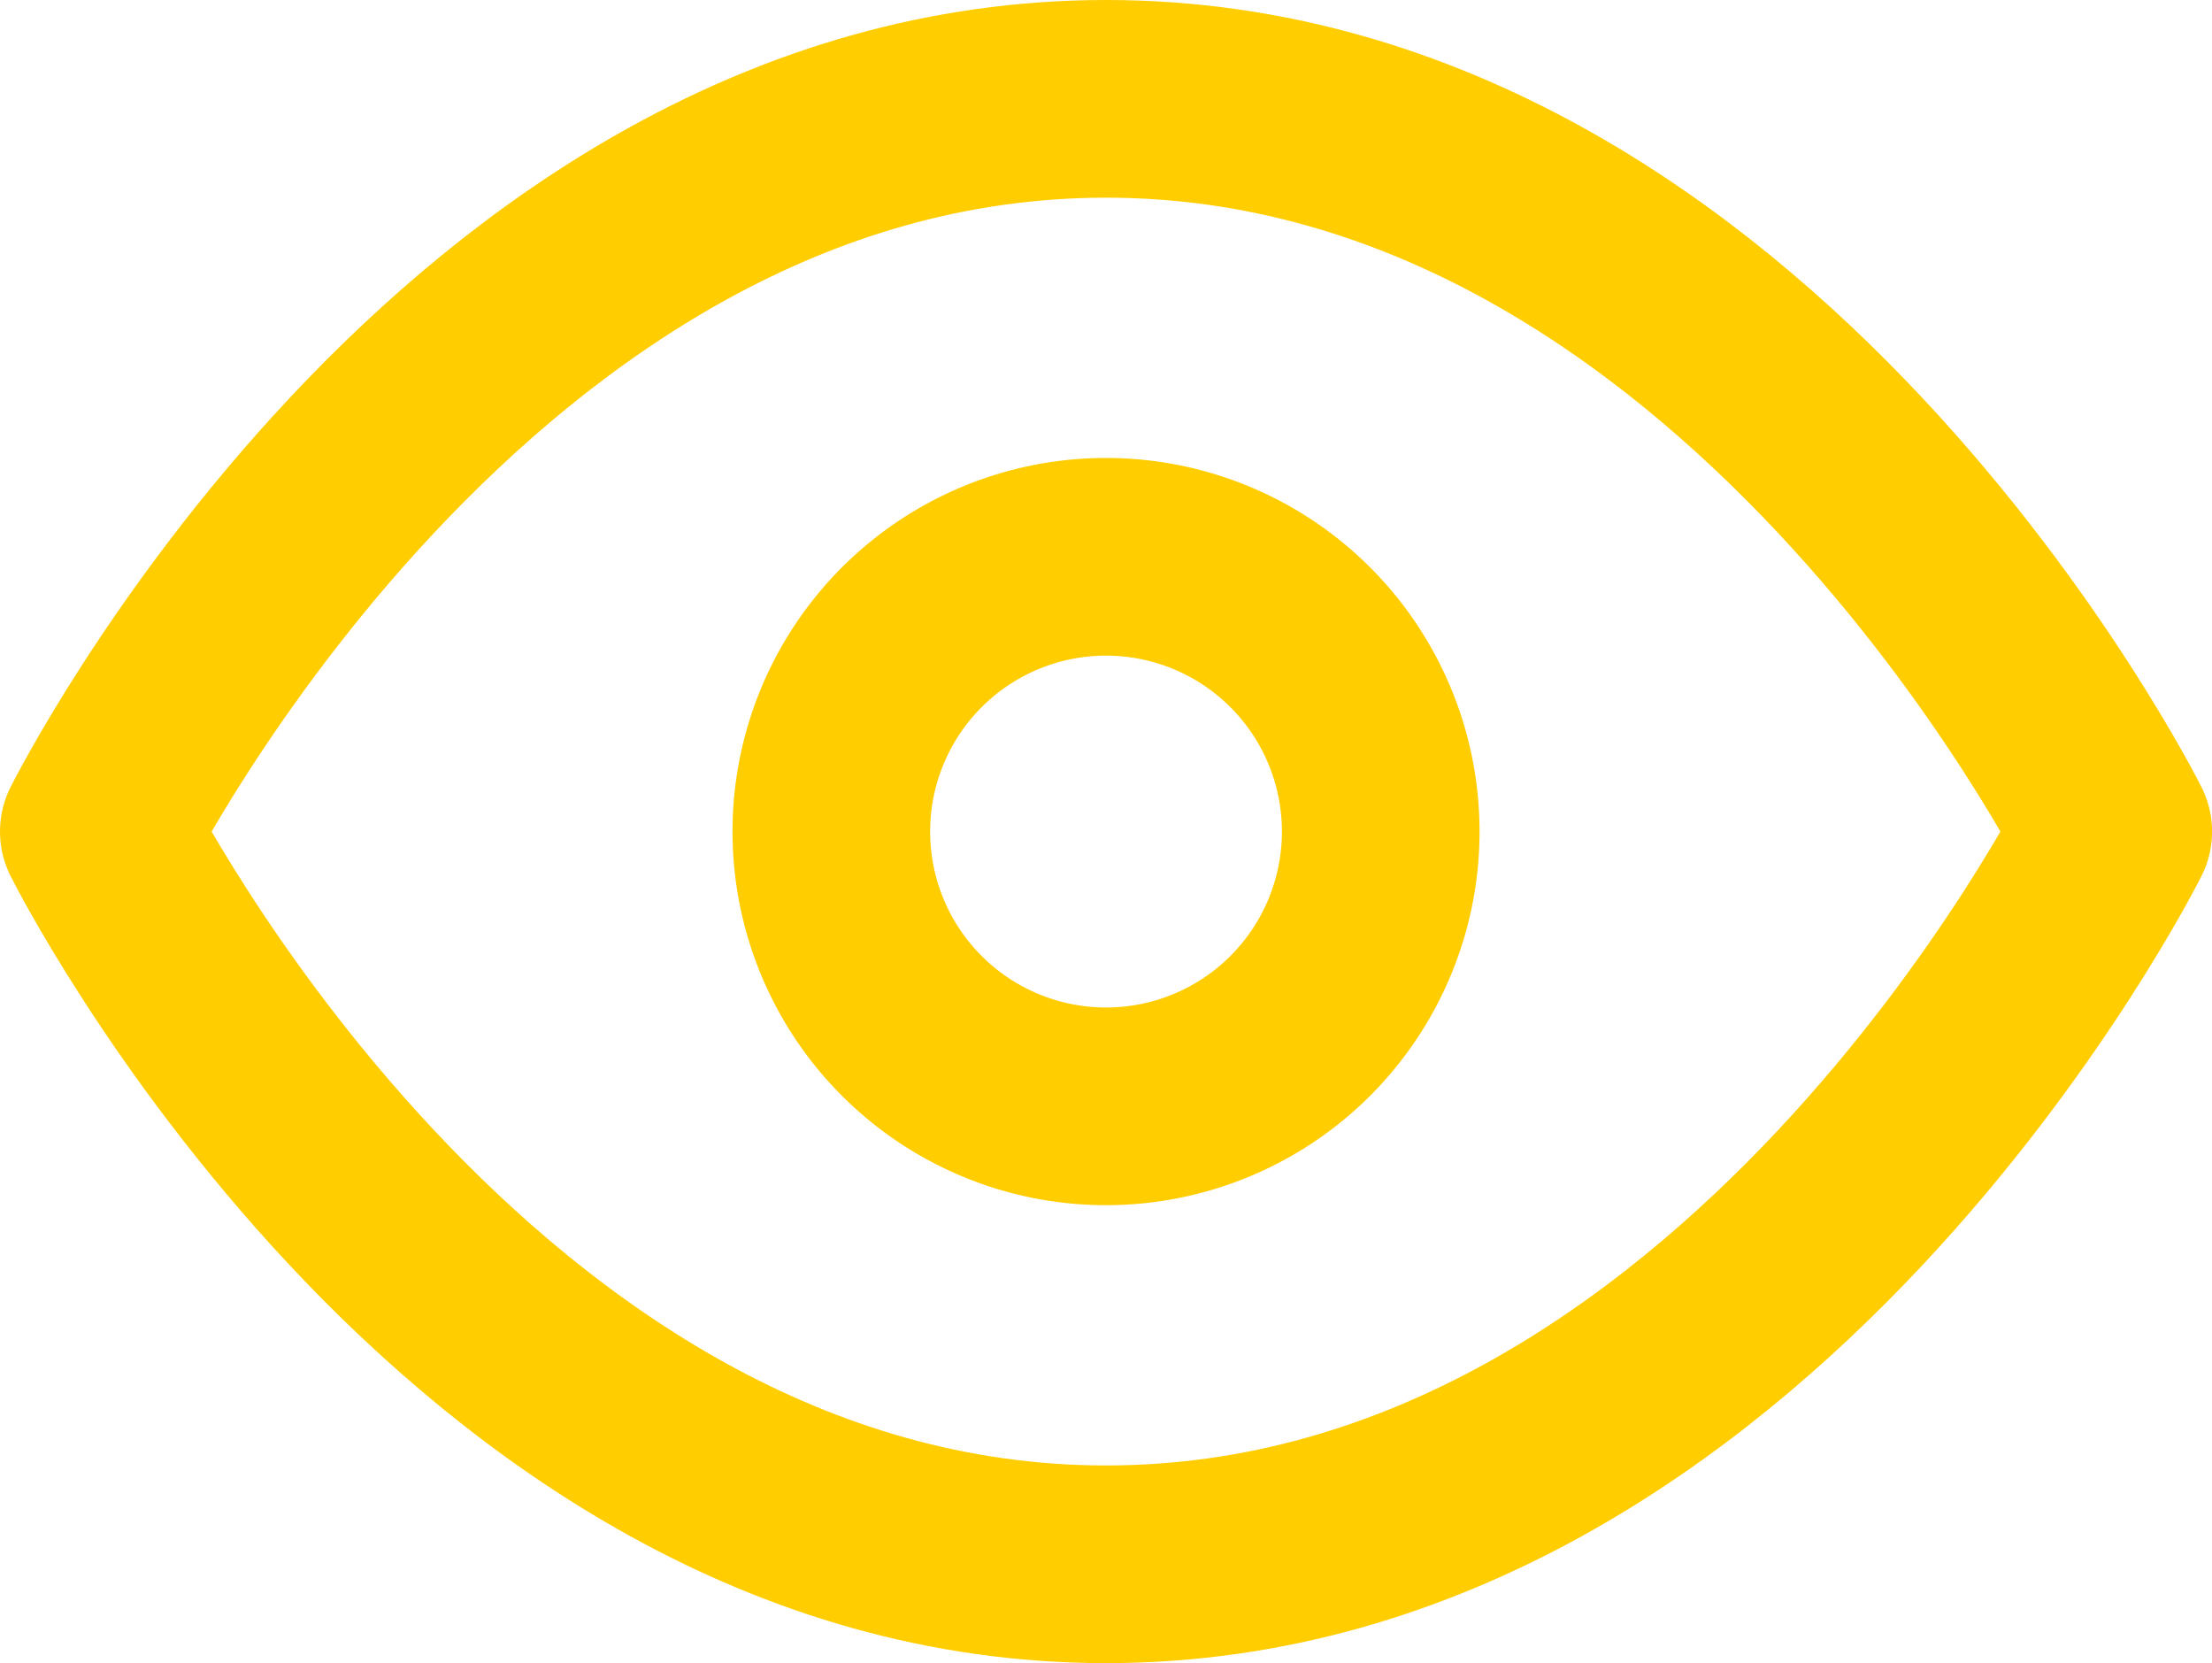<svg xmlns="http://www.w3.org/2000/svg" width="33.579" height="25.24" viewBox="0 0 33.579 25.24">
  <g id="Icon_feather-eye" data-name="Icon feather-eye" transform="translate(1.5 1.5)">
    <path id="Path_762" data-name="Path 762" d="M1.5,17.12S7.06,6,16.79,6s15.29,11.12,15.29,11.12S26.52,28.24,16.79,28.24,1.5,17.12,1.5,17.12Z" transform="translate(-1.5 -6)" fill="none" stroke="#ffcd00" stroke-linecap="round" stroke-linejoin="round" stroke-width="3"/>
    <path id="Path_763" data-name="Path 763" d="M21.84,17.67a4.17,4.17,0,1,1-4.17-4.17A4.17,4.17,0,0,1,21.84,17.67Z" transform="translate(-2.38 -6.55)" fill="none" stroke="#ffcd00" stroke-linecap="round" stroke-linejoin="round" stroke-width="3"/>
  </g>
</svg>
